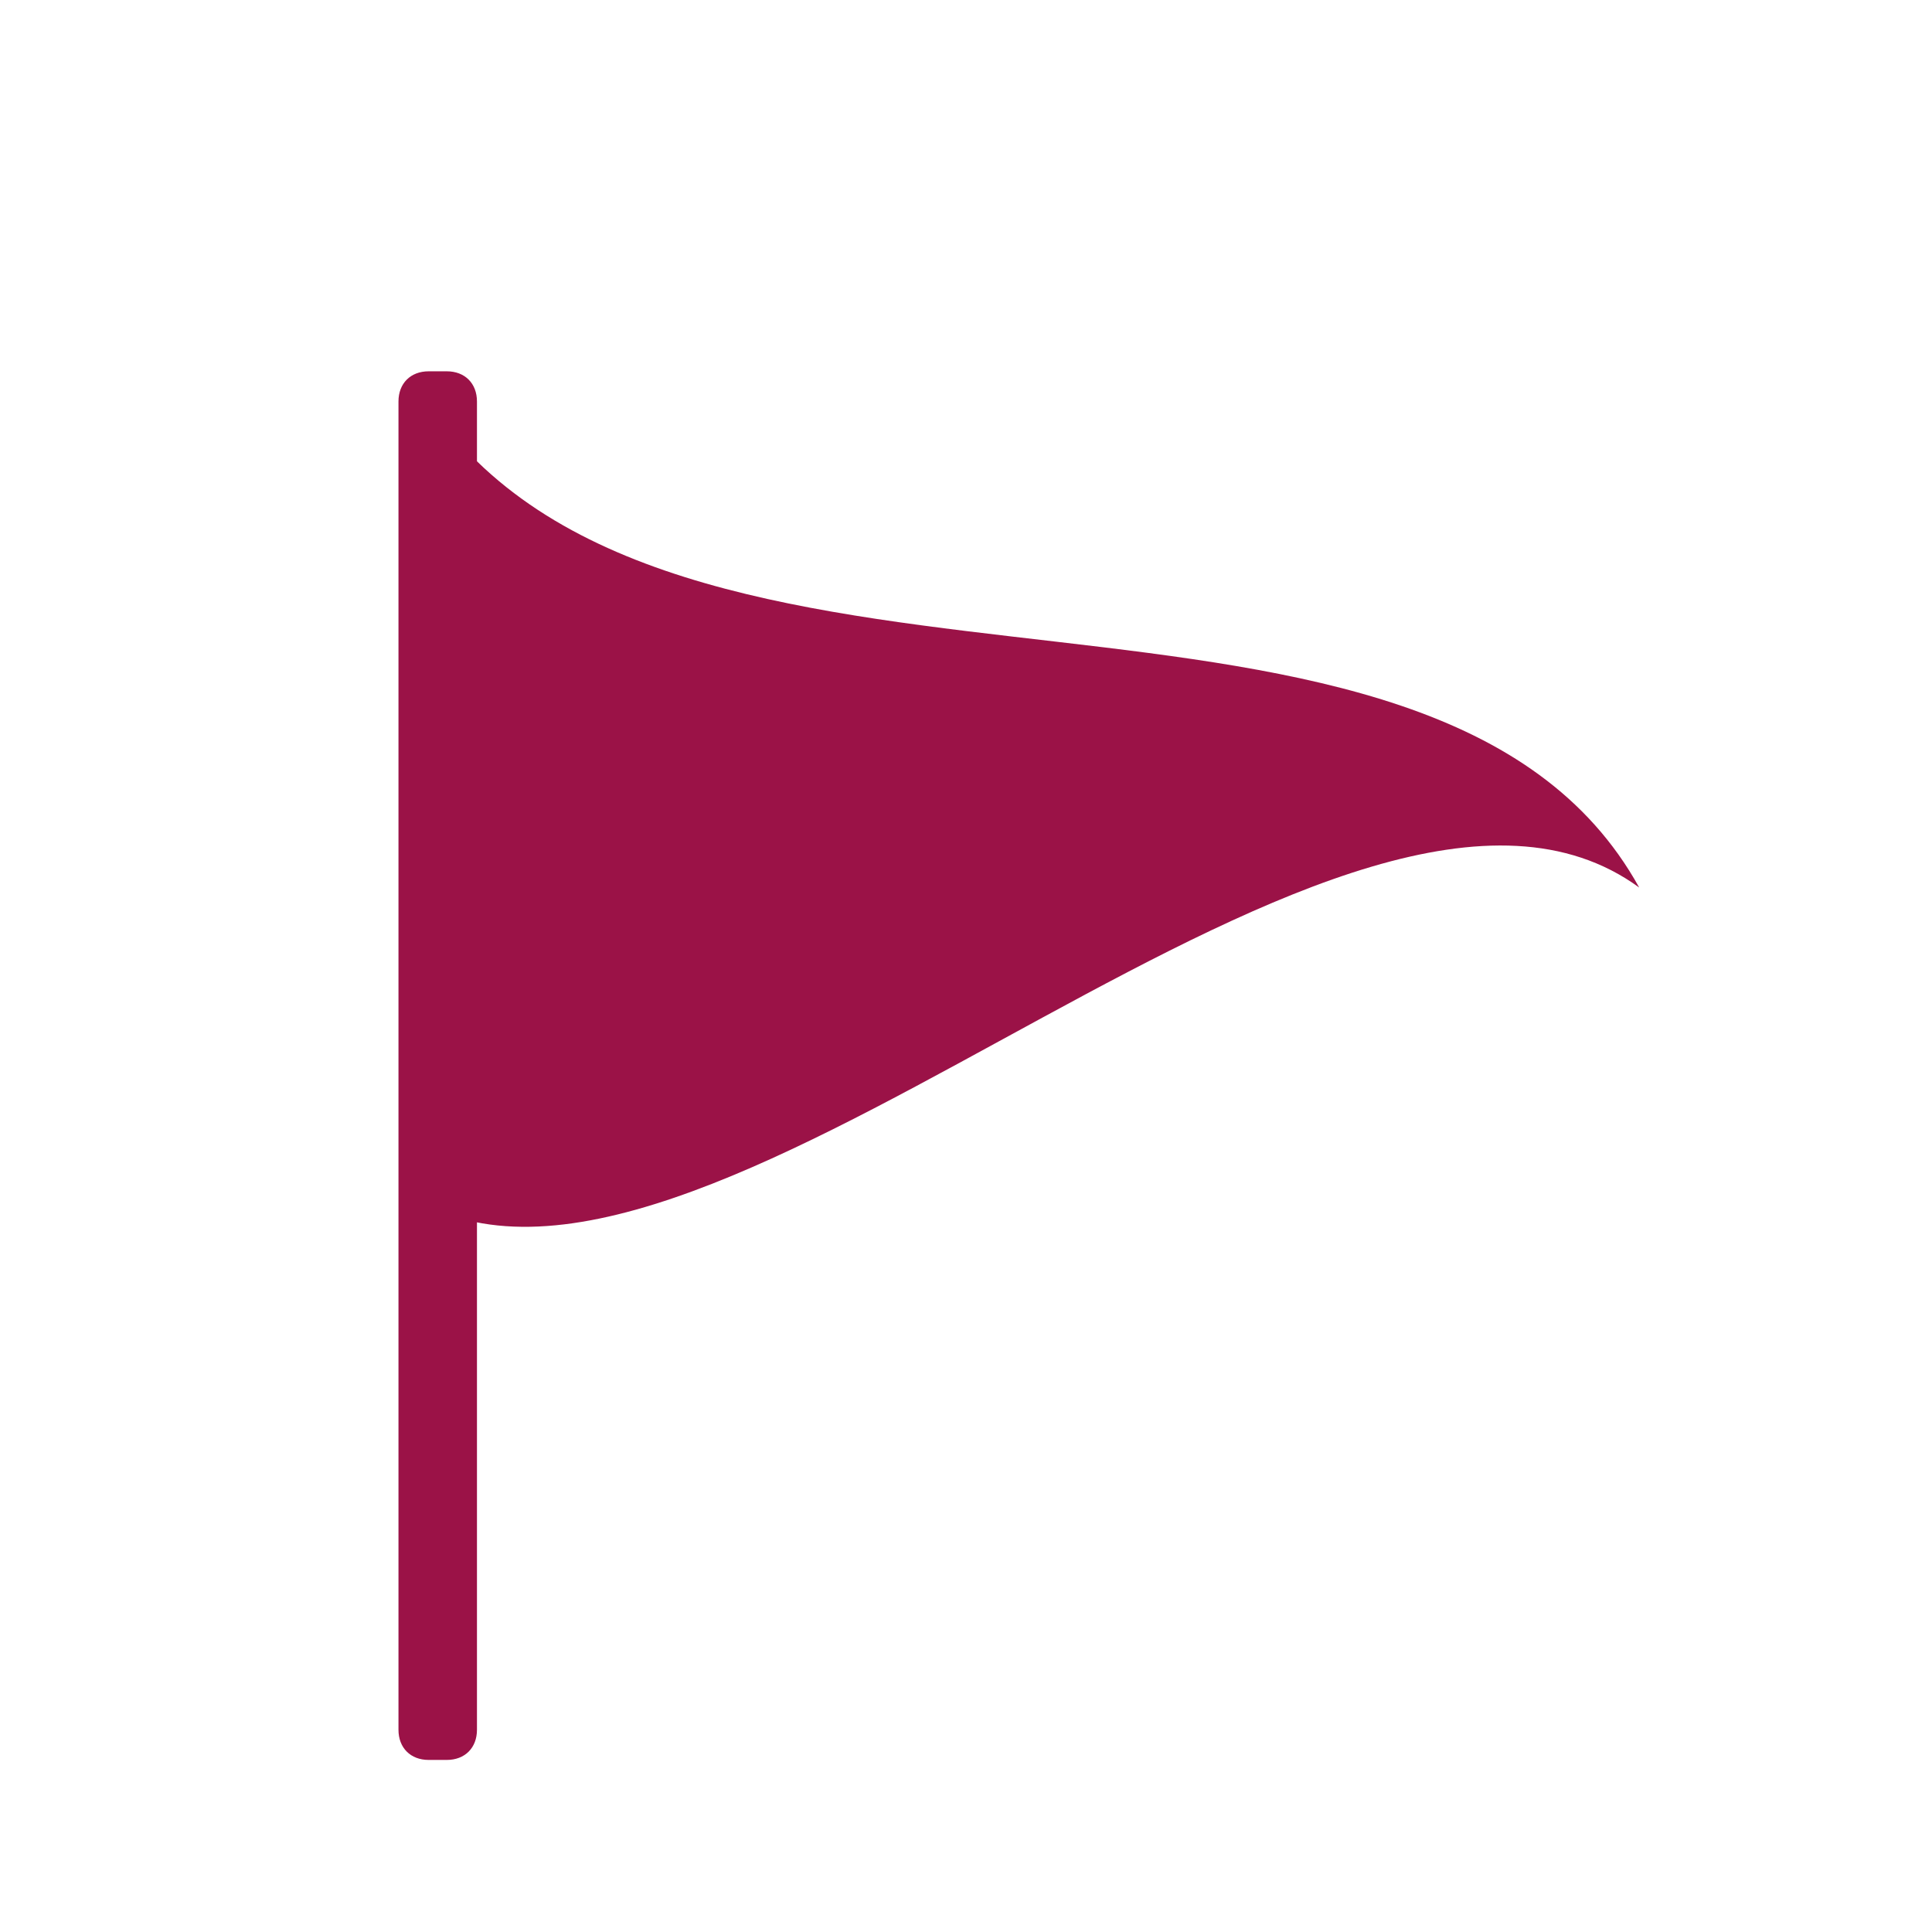 <?xml version="1.0" encoding="utf-8"?>
<!-- Generator: Adobe Illustrator 18.1.1, SVG Export Plug-In . SVG Version: 6.00 Build 0)  -->
<!DOCTYPE svg PUBLIC "-//W3C//DTD SVG 1.1//EN" "http://www.w3.org/Graphics/SVG/1.1/DTD/svg11.dtd">
<svg version="1.1" id="Layer_1" xmlns="http://www.w3.org/2000/svg" xmlns:xlink="http://www.w3.org/1999/xlink" x="0px" y="0px"
	 viewBox="0 0 64 64" enable-background="new 0 0 64 64" xml:space="preserve">
<path fill="#9B1247" d="M14.8,58.3h-0.6c-0.6,0-1-0.4-1-1v-44c0-0.6,0.4-1,1-1h0.6c0.6,0,1,0.4,1,1v44
	C15.8,57.9,15.4,58.3,14.8,58.3z"/>
<path fill="#9B1247" d="M14.5,13.8c8.5,11.4,33,3.3,39.8,15.6c-9.6-7-29.8,14.9-39.8,10.7C14.5,32.6,14.5,22.2,14.5,13.8z"/>
</svg>
